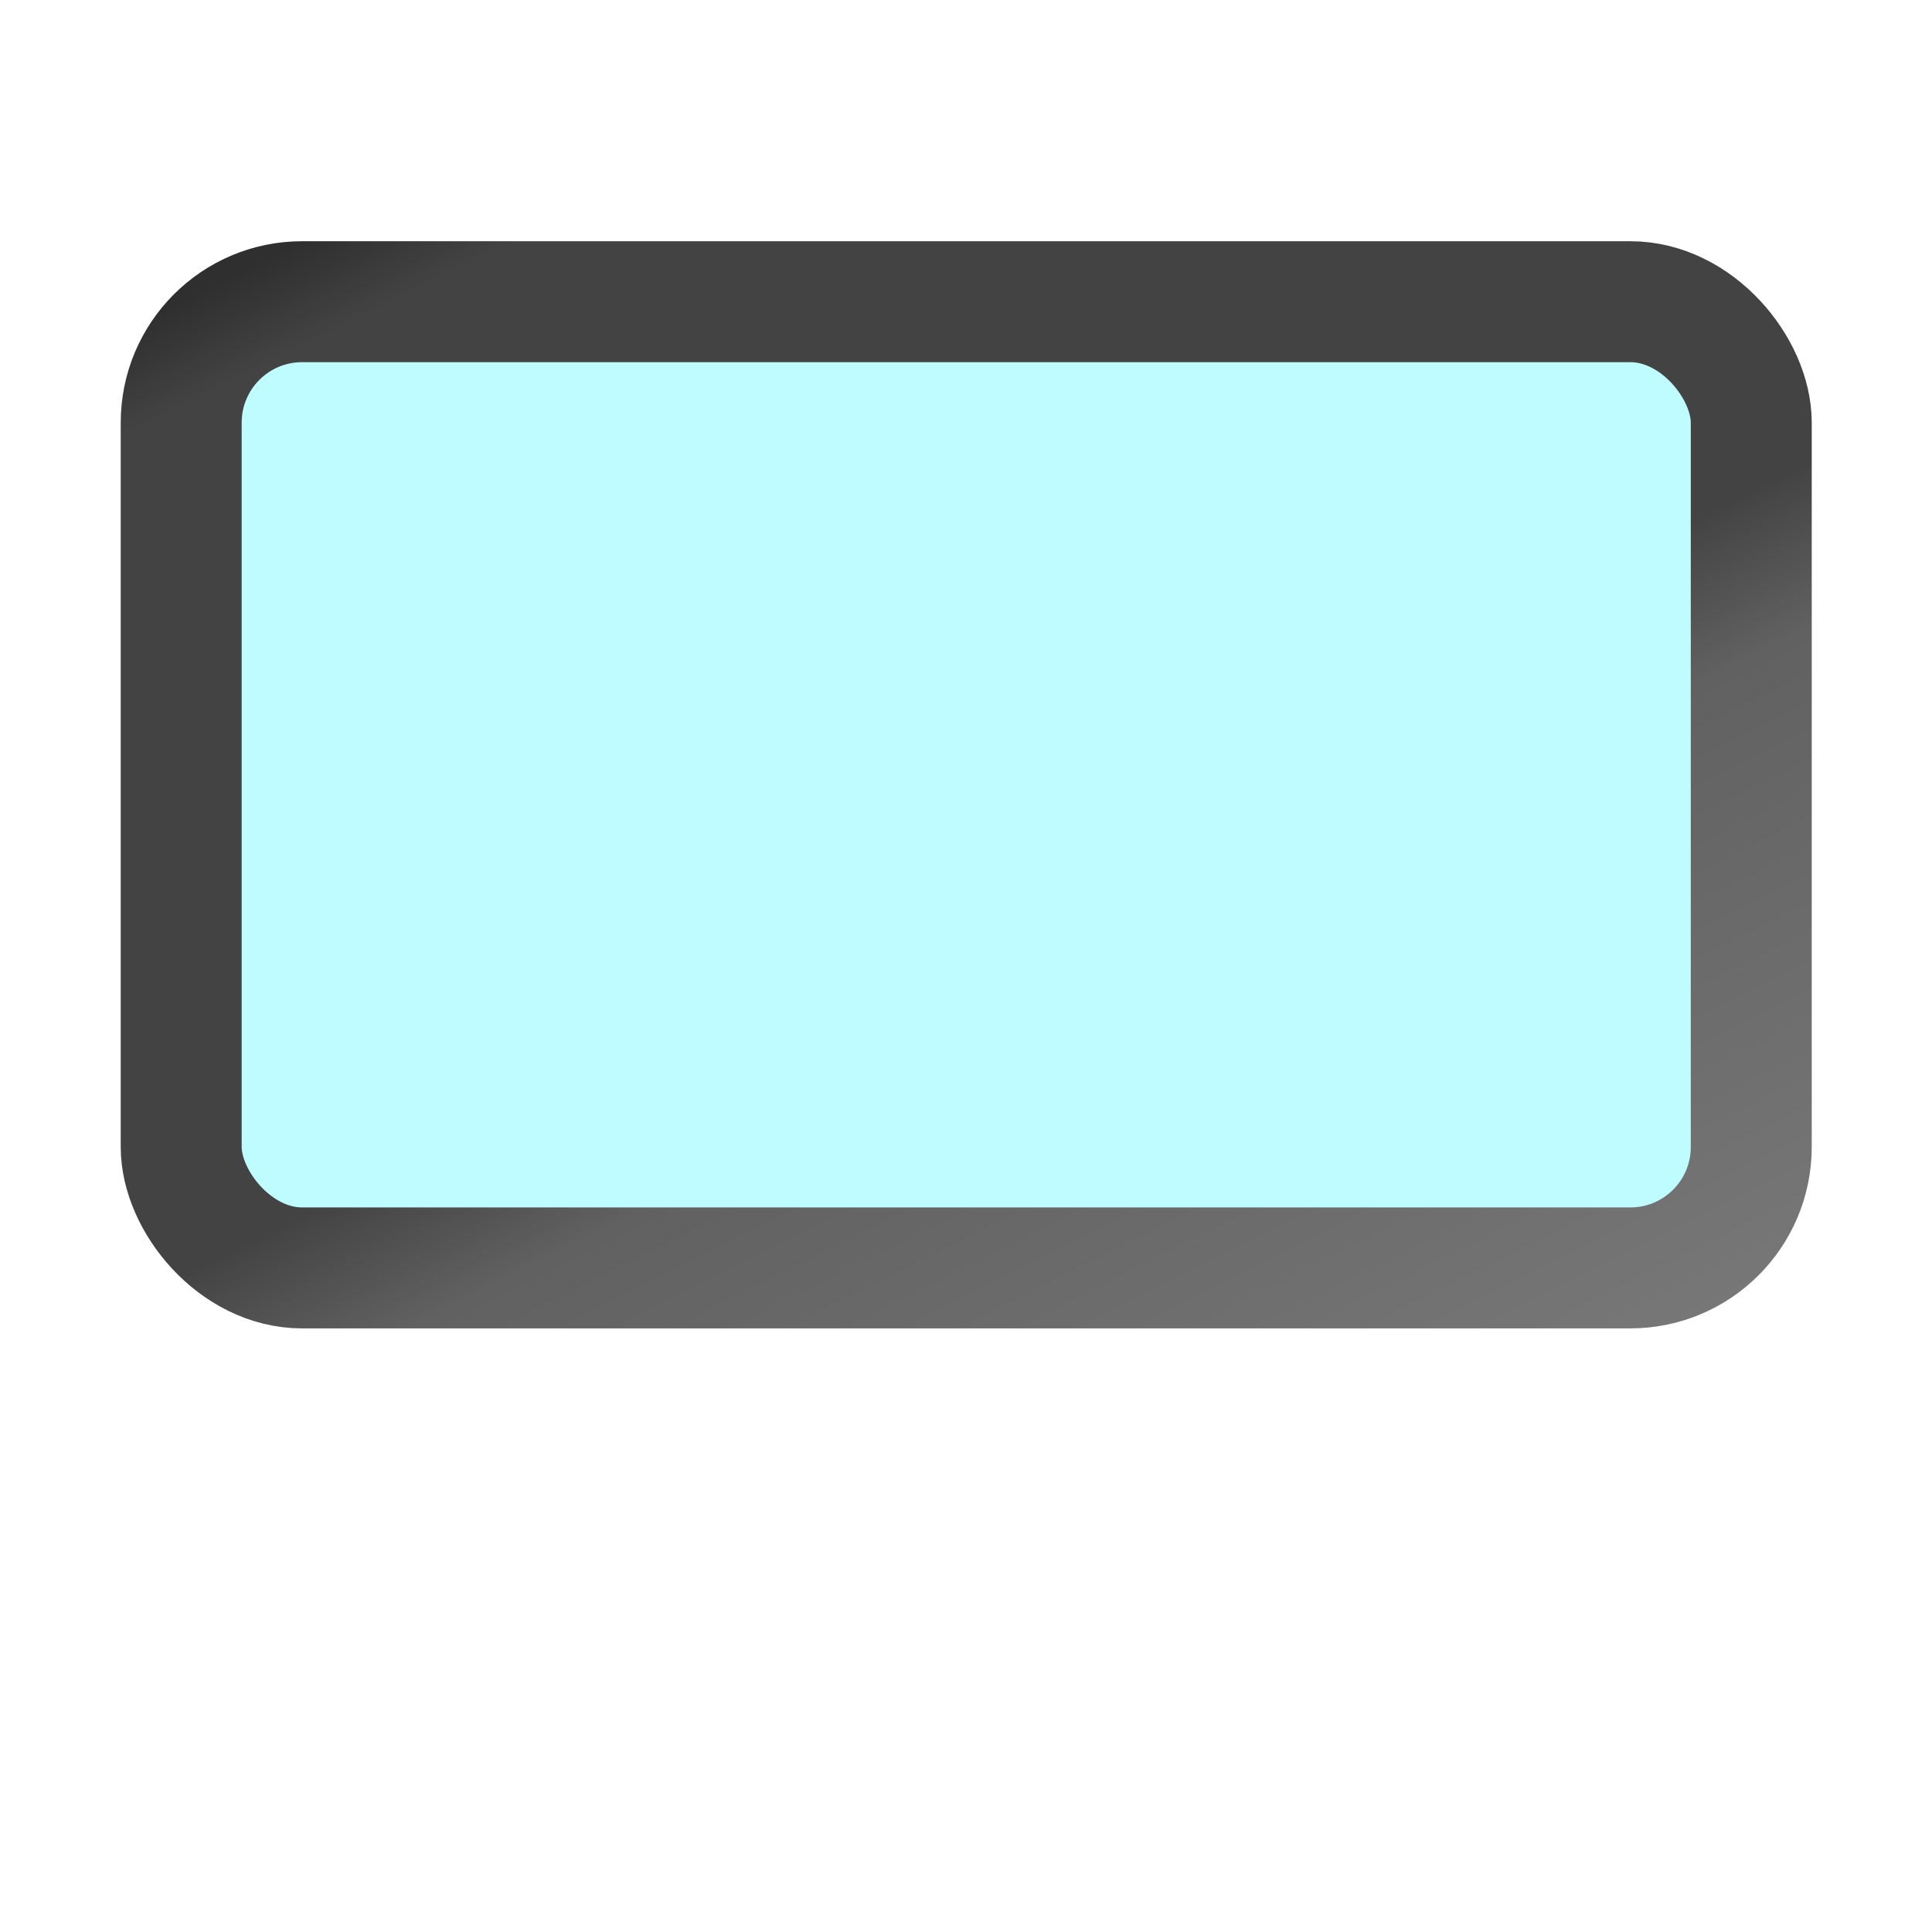 <?xml version="1.0" encoding="UTF-8" standalone="no"?>
<!-- Created with Inkscape (http://www.inkscape.org/) -->

<svg
   xmlns:dc="http://purl.org/dc/elements/1.1/"
   xmlns:cc="http://creativecommons.org/ns#"
   xmlns:rdf="http://www.w3.org/1999/02/22-rdf-syntax-ns#"
   xmlns:svg="http://www.w3.org/2000/svg"
   xmlns="http://www.w3.org/2000/svg"
   xmlns:xlink="http://www.w3.org/1999/xlink"
   xmlns:sodipodi="http://sodipodi.sourceforge.net/DTD/sodipodi-0.dtd"
   xmlns:inkscape="http://www.inkscape.org/namespaces/inkscape"
   width="16"
   height="16"
   viewBox="0 0 4.233 4.233"
   version="1.1"
   id="svg872"
   inkscape:version="0.92.4 (5da689c313, 2019-01-14)"
   sodipodi:docname="birch_sign.svg">
  <defs
     id="defs866">
    <linearGradient
       gradientTransform="translate(-0.265,4.233)"
       inkscape:collect="always"
       xlink:href="#linearGradient8095"
       id="linearGradient8097"
       x1="1.72"
       y1="288.666"
       x2="3.572"
       y2="292.37"
       gradientUnits="userSpaceOnUse" />
    <linearGradient
       inkscape:collect="always"
       id="linearGradient8095">
      <stop
         style="stop-color:#2f2f2f;stop-opacity:1"
         offset="0"
         id="stop8091" />
      <stop
         id="stop8103"
         offset="0.05"
         style="stop-color:#434343;stop-opacity:1" />
      <stop
         id="stop8099"
         offset="0.46"
         style="stop-color:#434343;stop-opacity:1" />
      <stop
         style="stop-color:#616161;stop-opacity:1"
         offset="0.54"
         id="stop8105" />
      <stop
         style="stop-color:#7f7f7f;stop-opacity:1;"
         offset="0.95"
         id="stop8101" />
      <stop
         style="stop-color:#7f7f7f;stop-opacity:1"
         offset="1"
         id="stop8093" />
    </linearGradient>
  </defs>
  <sodipodi:namedview
     id="base"
     pagecolor="#ffffff"
     bordercolor="#666666"
     borderopacity="1.0"
     inkscape:pageopacity="0.0"
     inkscape:pageshadow="2"
     inkscape:zoom="15.839192"
     inkscape:cx="-7.4107855"
     inkscape:cy="14.250967"
     inkscape:document-units="mm"
     inkscape:current-layer="layer1"
     showgrid="true"
     units="px"
     inkscape:snap-bbox="true"
     inkscape:snap-nodes="false"
     inkscape:bbox-nodes="true"
     inkscape:window-width="1680"
     inkscape:window-height="987"
     inkscape:window-x="-8"
     inkscape:window-y="-8"
     inkscape:window-maximized="1">
    <inkscape:grid
       type="xygrid"
       id="grid1417"
       empspacing="4" />
  </sodipodi:namedview>
  <g
     inkscape:label="Layer 1"
     inkscape:groupmode="layer"
     id="layer1"
     transform="translate(0,-292.767)">
    <rect
       style="opacity:1;fill:#bffcff;fill-opacity:1;stroke:url(#linearGradient8097);stroke-width:0.265;stroke-linecap:butt;stroke-linejoin:bevel;stroke-miterlimit:4;stroke-dasharray:none;stroke-opacity:1"
       id="rect8086"
       width="3.44"
       height="2.117"
       x="0.397"
       y="293.428"
       ry="0.265" />
  </g>
</svg>
